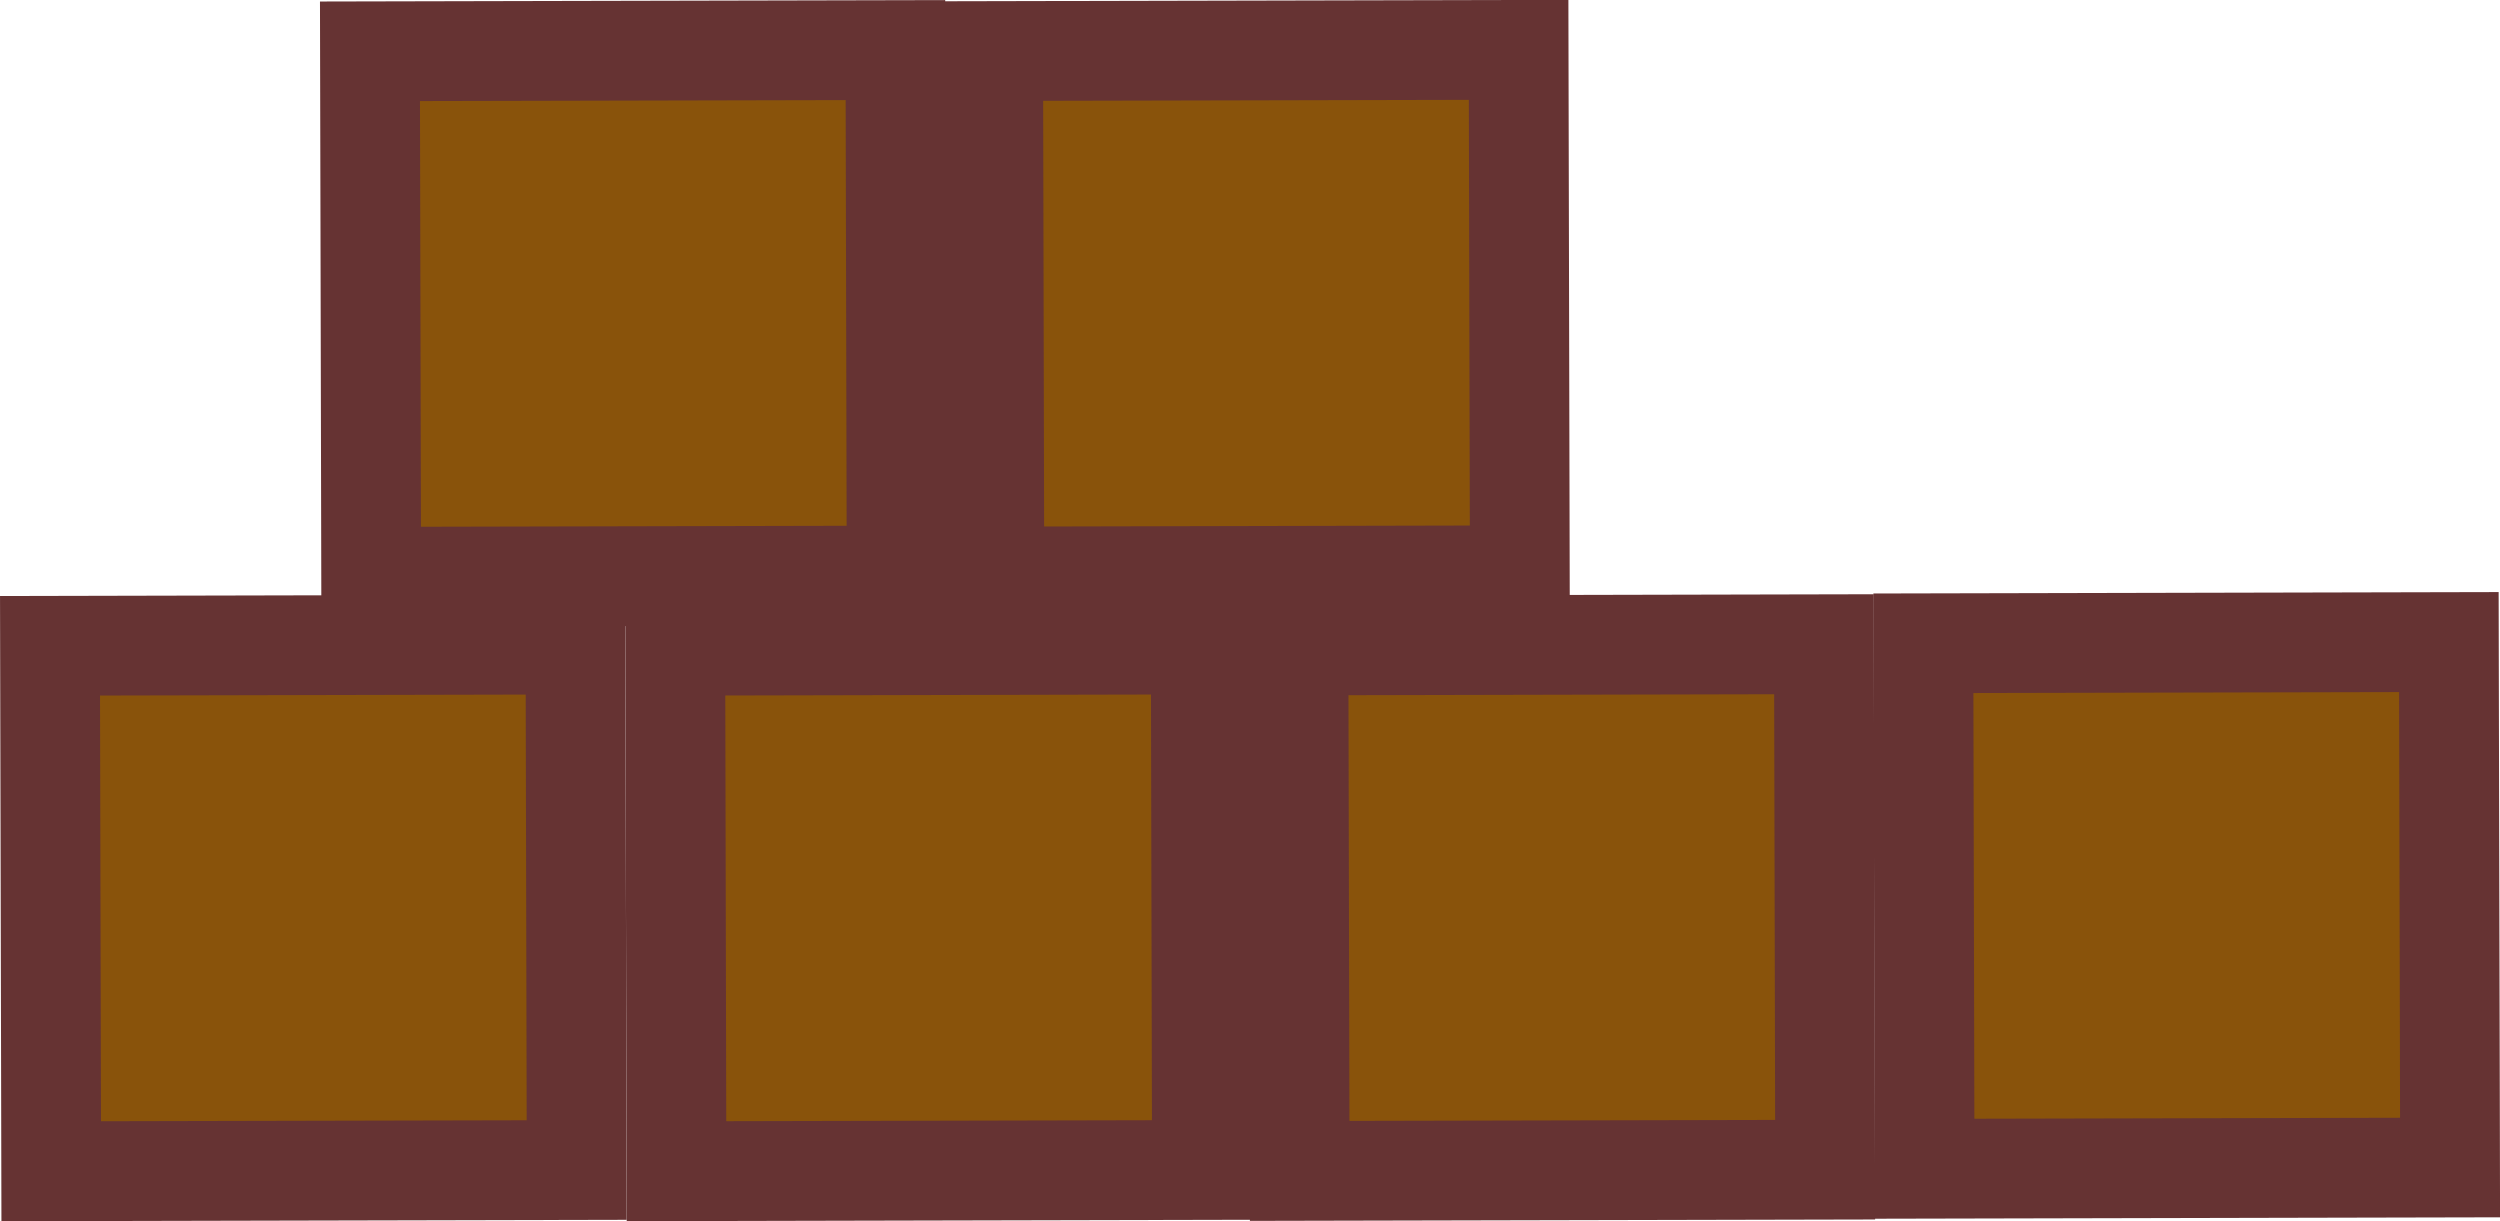 <?xml version="1.0" encoding="UTF-8"?>
<svg id="Capa_1" xmlns="http://www.w3.org/2000/svg" viewBox="0 0 601.38 293.77">
  <defs>
    <style>
      .cls-1 {
        fill: #89530b;
        stroke: #633;
        stroke-miterlimit: 10;
        stroke-width: 24px;
      }
    </style>
  </defs>
  <g id="Capa_2">
    <rect class="cls-1" x="12.16" y="155.2" width="126.4" height="126.4" transform="translate(-.48 .17) rotate(-.13)"/>
  </g>
  <g id="Capa_2-2" data-name="Capa_2">
    <rect class="cls-1" x="162.57" y="155.2" width="126.4" height="126.4" transform="translate(-.48 .5) rotate(-.13)"/>
  </g>
  <g id="Capa_2-3" data-name="Capa_2">
    <rect class="cls-1" x="312.48" y="155.15" width="126.4" height="126.4" transform="translate(-.48 .82) rotate(-.13)"/>
  </g>
  <g id="Capa_2-4" data-name="Capa_2">
    <rect class="cls-1" x="462.81" y="154.64" width="126.4" height="126.4" transform="translate(-.48 1.15) rotate(-.13)"/>
  </g>
  <g id="Capa_2-5" data-name="Capa_2">
    <rect class="cls-1" x="89.13" y="12.21" width="126.4" height="126.4" transform="translate(-.16 .33) rotate(-.13)"/>
  </g>
  <g id="Capa_2-6" data-name="Capa_2">
    <rect class="cls-1" x="239.04" y="12.16" width="126.4" height="126.4" transform="translate(-.16 .66) rotate(-.13)"/>
  </g>
</svg>
